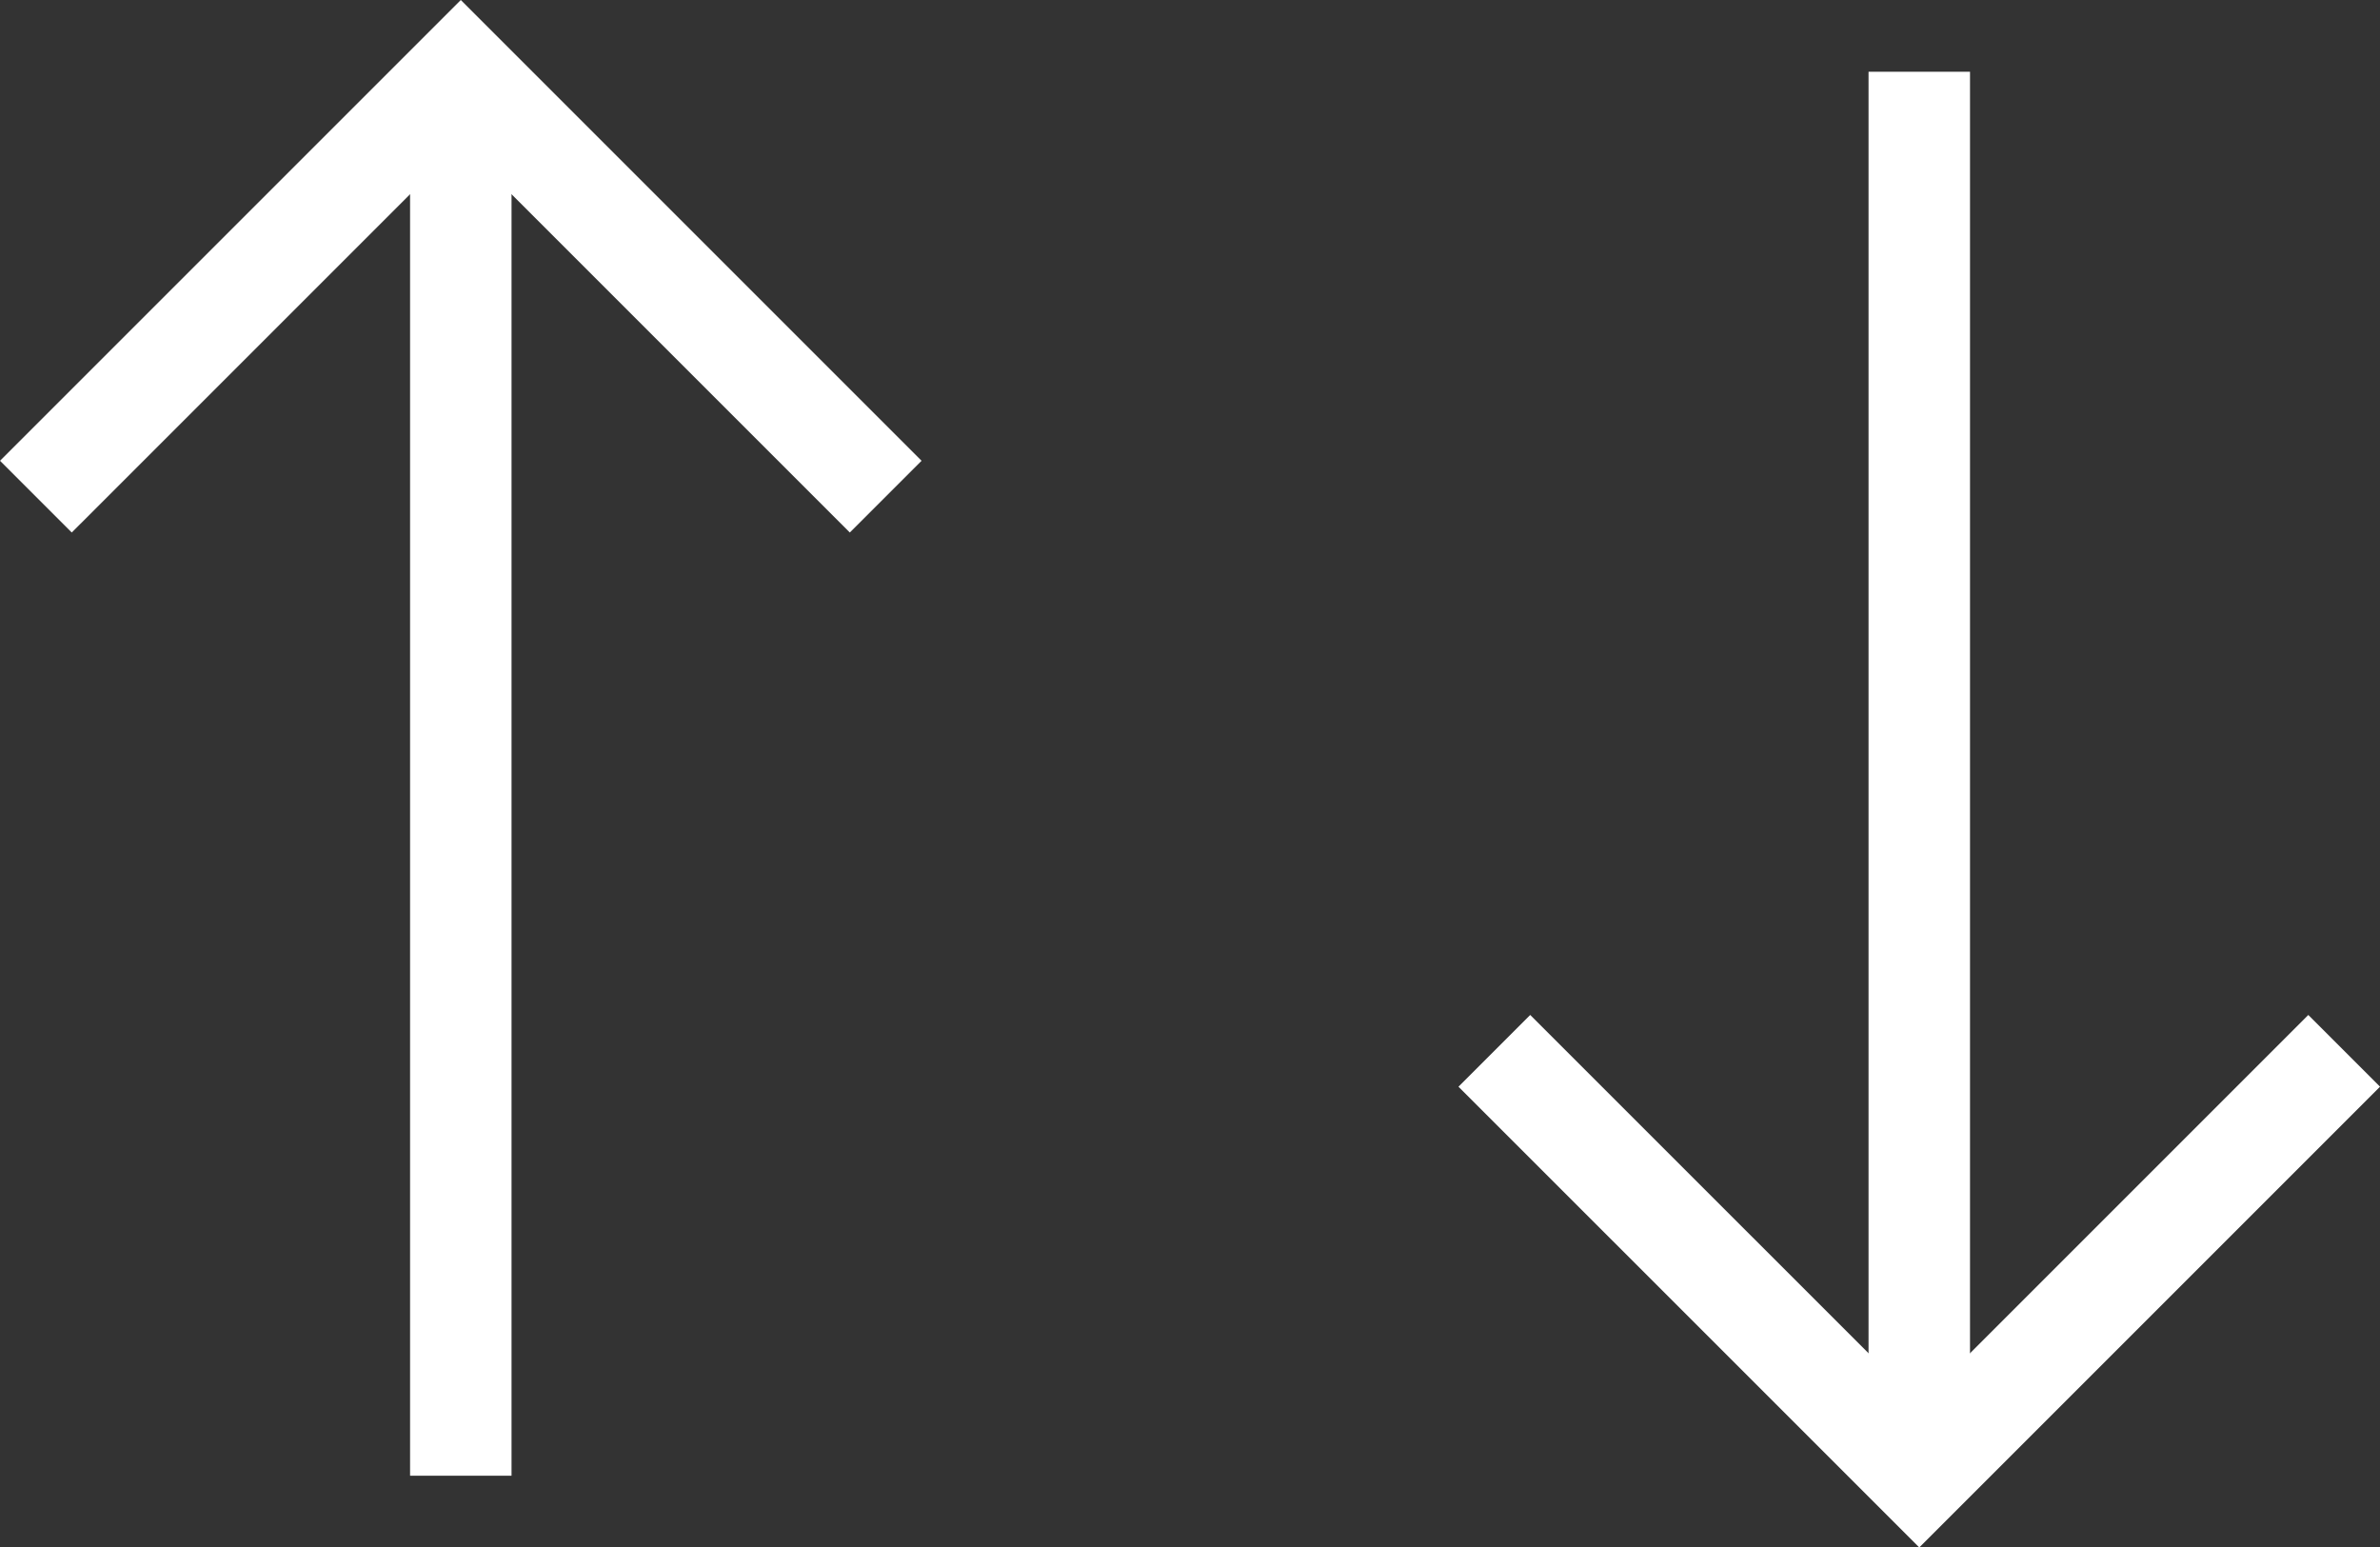 <svg xmlns="http://www.w3.org/2000/svg" width="58.642" height="38.128" viewBox="0 0 58.642 38.128">
  <rect x="0" y="0" width="58.642" height="38.128" fill="#333333" stroke="none"/>
  <g id="Groupe_50" data-name="Groupe 50" transform="translate(0.884 1.768)">
    <g id="Groupe_48" data-name="Groupe 48" transform="translate(0 0)">
      <path id="Tracé_569" data-name="Tracé 569" d="M-2902.257-4649.351l-10.469-10.469-10.47,10.469" transform="translate(2923.196 4659.82)" fill="none" stroke="#fff" stroke-miterlimit="10" stroke-width="2.5"/>
      <line id="Ligne_41" data-name="Ligne 41" y2="34.593" transform="translate(10.47)" fill="none" stroke="#fff" stroke-miterlimit="10" stroke-width="2.5"/>
    </g>
    <g id="Groupe_49" data-name="Groupe 49" transform="translate(35.936 0)">
      <path id="Tracé_570" data-name="Tracé 570" d="M-2799.324-4576.663l10.47,10.469,10.469-10.469" transform="translate(2799.324 4600.787)" fill="none" stroke="#fff" stroke-miterlimit="10" stroke-width="2.5"/>
      <line id="Ligne_42" data-name="Ligne 42" y1="34.593" transform="translate(10.47)" fill="none" stroke="#fff" stroke-miterlimit="10" stroke-width="2.5"/>
    </g>
  </g>
</svg>
